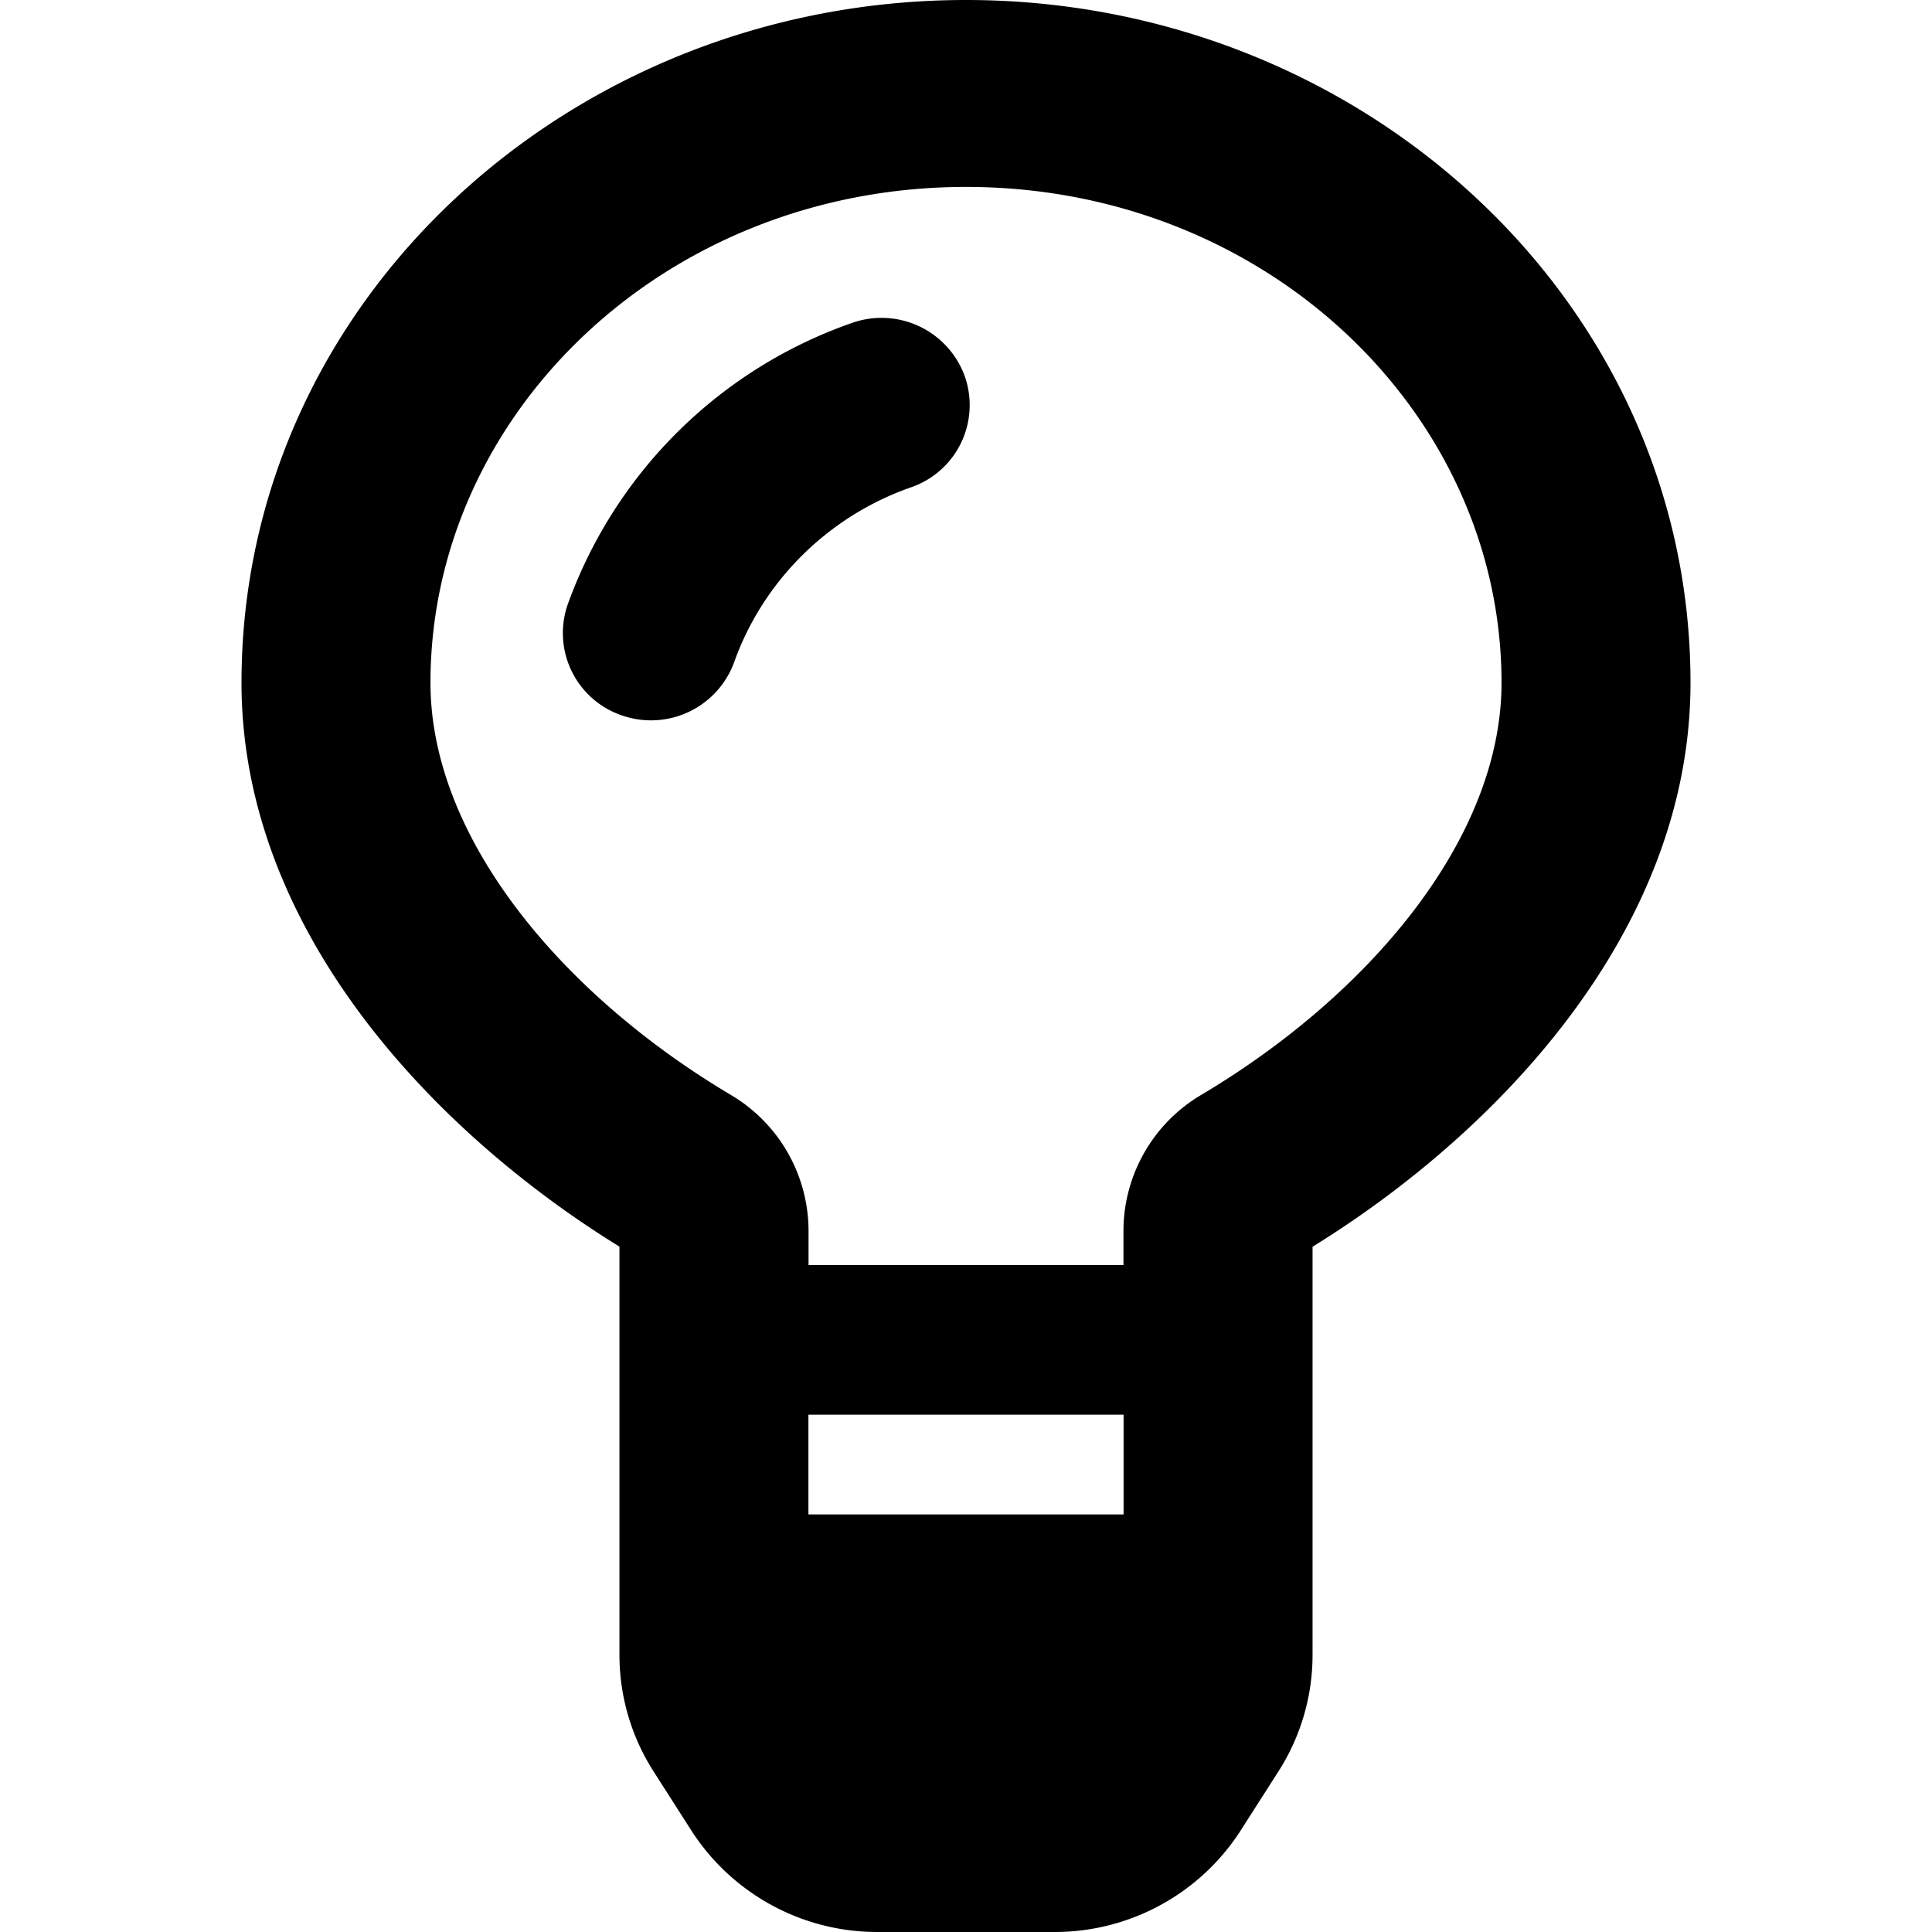<svg xmlns="http://www.w3.org/2000/svg" width="16" height="16" fill="#000" xmlns:v="https://vecta.io/nano"><path d="M7.544 4.036a.72.72 0 0 0 .445-.922.733.733 0 0 0-.932-.44 3.85 3.85 0 0 0-2.354 2.328.72.72 0 0 0 .445.922.733.733 0 0 0 .932-.44c.24-.674.782-1.21 1.464-1.448zM8 0C4.728 0 2 2.491 2 5.654c0 2.062 1.612 3.734 3.13 4.67v3.382a1.79 1.79 0 0 0 .285.968l.312.488A1.83 1.83 0 0 0 7.269 16h1.462a1.83 1.83 0 0 0 1.542-.838l.312-.488a1.79 1.79 0 0 0 .285-.968v-3.381C12.388 9.388 14 7.716 14 5.654 14 2.491 11.272 0 8 0zM3.565 5.654C3.565 3.427 5.51 1.548 8 1.548s4.435 1.879 4.435 4.106c0 1.293-1.1 2.588-2.483 3.411a1.31 1.31 0 0 0-.648 1.122v.29H6.696v-.29a1.31 1.31 0 0 0-.648-1.122c-1.383-.823-2.483-2.118-2.483-3.411zm3.13 6.888v-.826h2.61v.826h-2.61zm.012 1.239a.255.255 0 0 0 .03.063l.312.488c.048.074.131.12.22.12h1.462c.089 0 .172-.046.22-.12l.313-.488a.255.255 0 0 0 .03-.063H6.706z"/></svg>